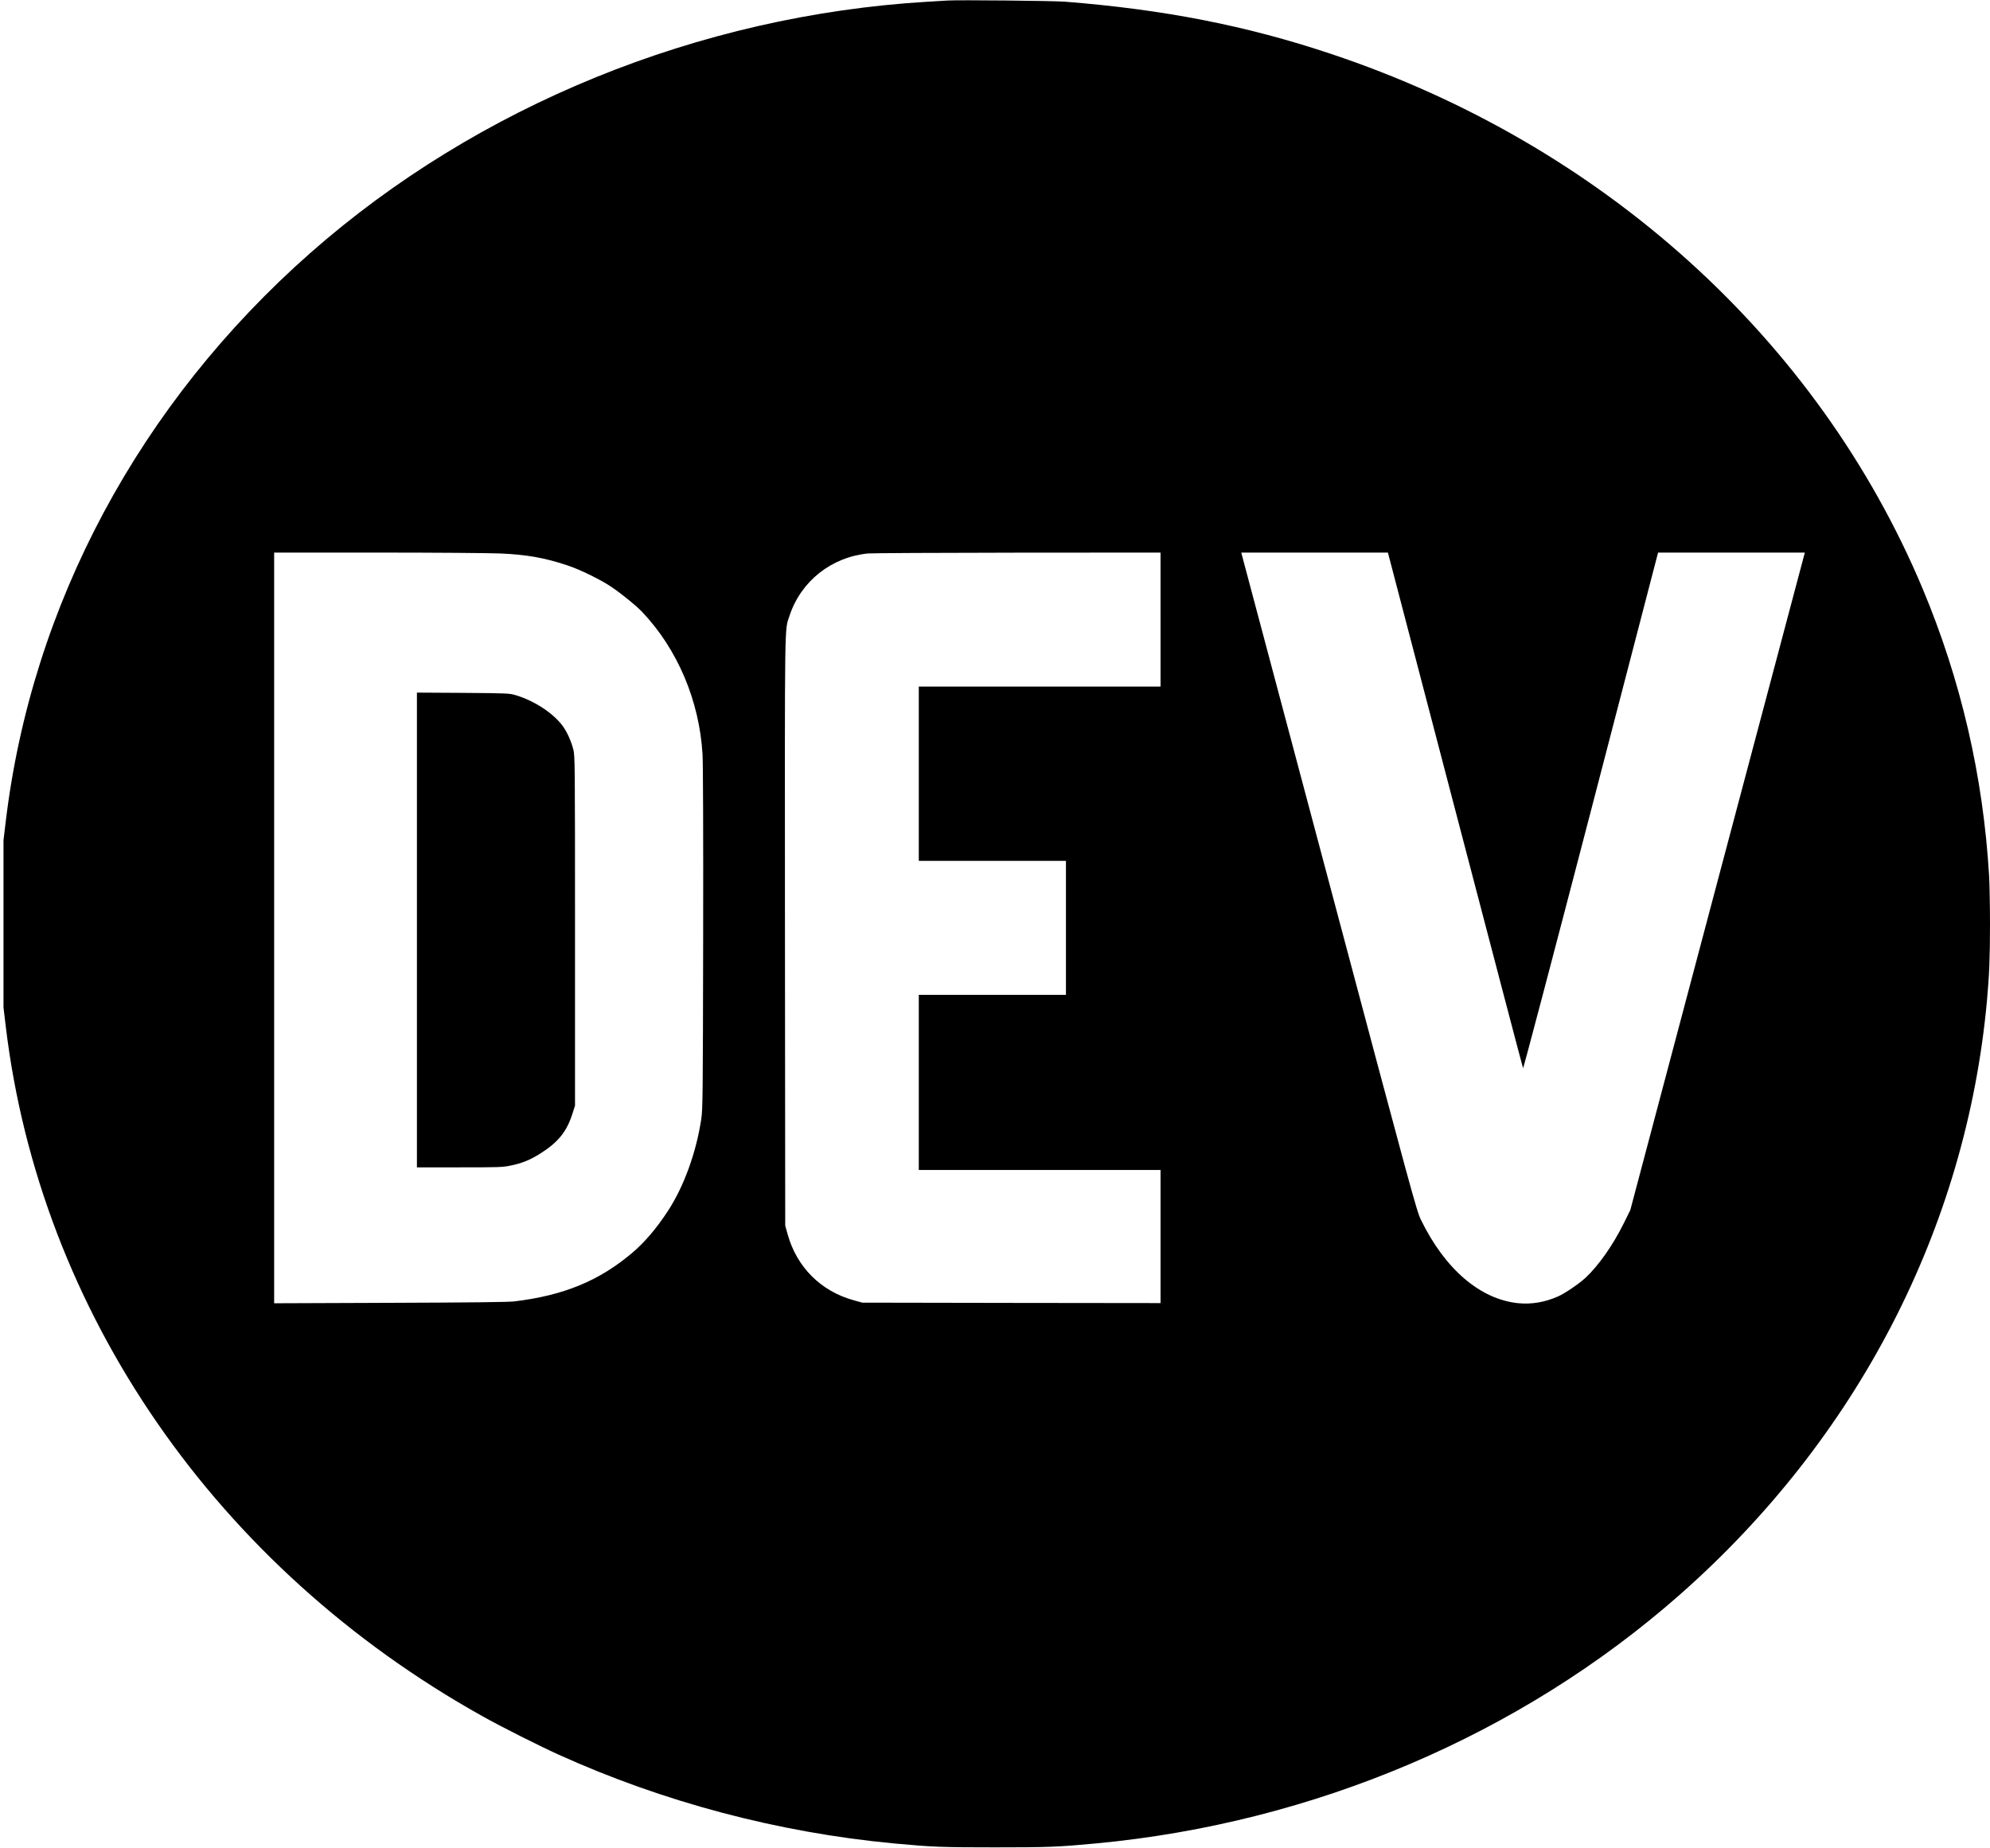 <?xml version="1.0" standalone="no"?>
<!DOCTYPE svg PUBLIC "-//W3C//DTD SVG 20010904//EN"
 "http://www.w3.org/TR/2001/REC-SVG-20010904/DTD/svg10.dtd">
<svg version="1.0" xmlns="http://www.w3.org/2000/svg"
 width="2272pt" height="2110pt" viewBox="0 0 2272 2110"
 preserveAspectRatio="xMidYMid meet">
<g transform="translate(0,2110) scale(0.1,-0.1)"
fill="#000000" stroke="none">
<path d="M10820 21094 c-30 -2 -136 -8 -235 -14 -2605 -157 -5131 -1186 -7040
-2867 -1951 -1719 -3184 -4020 -3480 -6498 l-25 -210 0 -955 0 -955 25 -210
c391 -3271 2406 -6188 5446 -7884 206 -116 641 -335 864 -436 1195 -542 2510
-891 3830 -1015 442 -41 540 -45 1155 -45 615 0 713 4 1155 45 2487 234 4844
1238 6660 2837 2029 1787 3272 4188 3510 6783 27 293 35 497 35 880 0 206 -5
452 -10 545 -67 1139 -321 2238 -760 3285 -1196 2848 -3655 5071 -6755 6105
-966 323 -1908 507 -3040 596 -131 10 -1214 21 -1335 13z m-5110 -6314 c303
-13 506 -49 765 -135 148 -49 388 -166 510 -250 116 -79 280 -212 346 -282
404 -425 654 -1015 690 -1628 6 -106 9 -900 7 -2105 -3 -1794 -5 -1944 -21
-2055 -57 -383 -199 -775 -382 -1054 -127 -195 -265 -357 -404 -475 -379 -322
-785 -489 -1351 -557 -64 -8 -521 -13 -1417 -16 l-1323 -5 0 4286 0 4286 1188
0 c653 0 1279 -5 1392 -10z m7540 -755 l0 -765 -1380 0 -1380 0 0 -995 0 -995
840 0 840 0 0 -765 0 -765 -840 0 -840 0 0 -1000 0 -1000 1380 0 1380 0 0
-760 0 -760 -1702 2 -1703 3 -98 27 c-376 104 -651 379 -755 756 l-27 97 -3
3355 c-2 3665 -6 3431 53 3611 130 392 476 667 895 709 41 4 810 8 1708 9
l1632 1 0 -765z m3364 -2172 c423 -1616 771 -2944 775 -2950 4 -7 348 1300
766 2905 417 1604 763 2932 767 2950 l9 32 838 0 837 0 -997 -3754 -996 -3755
-76 -153 c-121 -245 -288 -483 -435 -619 -77 -71 -235 -178 -314 -213 -151
-67 -303 -92 -456 -77 -434 45 -836 390 -1110 954 -48 98 -99 283 -1042 3828
-545 2048 -995 3739 -1000 3757 l-8 32 837 0 837 0 768 -2937z"/>
<path d="M4760 10481 l0 -2711 486 0 c452 0 493 1 587 21 124 25 220 64 333
135 207 130 306 253 371 461 l28 88 0 1995 c0 1919 -1 1998 -19 2070 -24 96
-72 203 -123 272 -108 145 -321 285 -533 349 -73 22 -88 23 -602 27 l-528 3 0
-2710z"/>
</g>
</svg>

